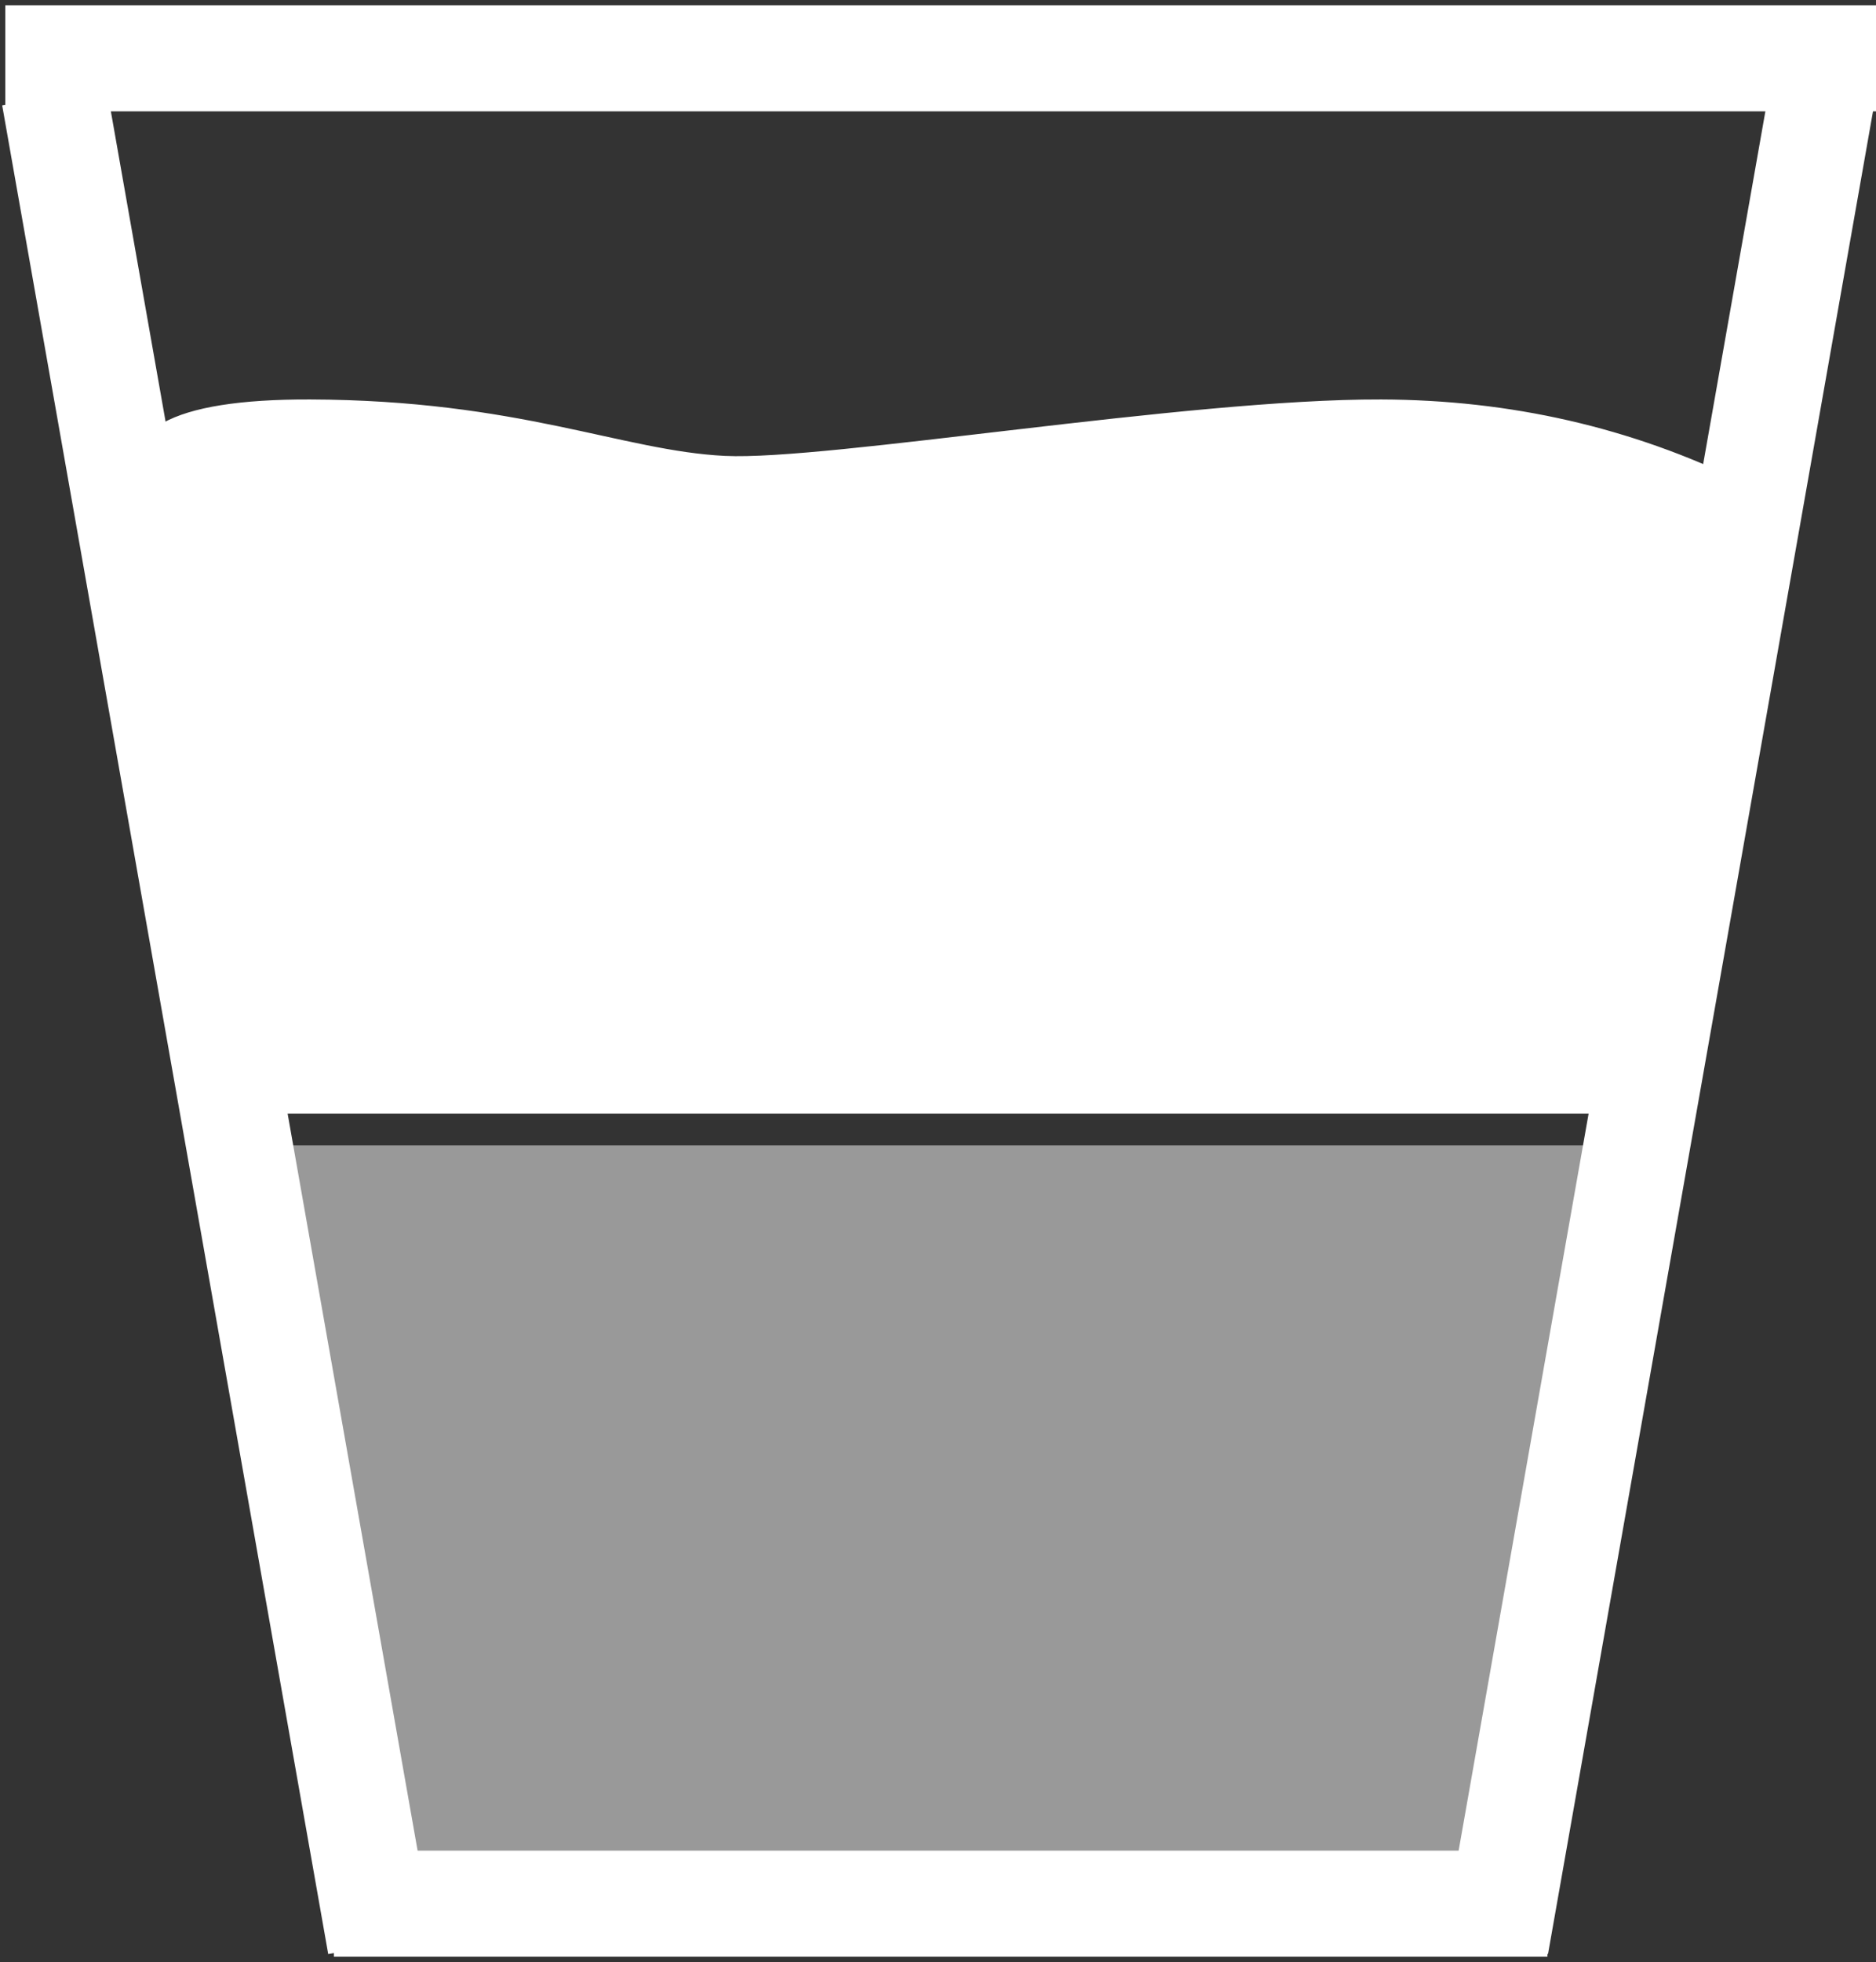<?xml version="1.0" encoding="UTF-8"?>
<svg width="177px" height="185px" viewBox="0 0 177 185" version="1.1" xmlns="http://www.w3.org/2000/svg" xmlns:xlink="http://www.w3.org/1999/xlink">
    <rect x="0" y="0" width="177" height="185" fill="#333333" stroke="none"/>
    <!-- Generator: Sketch 44 (41411) - http://www.bohemiancoding.com/sketch -->
    <title>cafe-au-lait</title>
    <desc>Created with Sketch.</desc>
    <defs></defs>
    <g id="Page-3" stroke="none" stroke-width="1" fill="none" fill-rule="evenodd">
        <g id="cafe-au-lait" transform="translate(5, 4)">
            <g id="Cup" stroke-linecap="square" stroke="#FFFFFF">
                <g>
                    <path d="M31.5,175.5 L136,175.5" id="Line-Copy-3" stroke-width="10"></path>
                    <path d="M0.5,1.5 L167,1.5" id="Line-Copy-4" stroke-width="10"></path>
                    <path d="M1,10 L30.022,174.459" id="Line-Copy-2" stroke-width="10"></path>
                    <path d="M137,10 L166.022,174.459" id="Line-Copy-5" stroke-width="10" transform="translate(151.511, 92.229) scale(-1, 1) translate(-151.511, -92.229) "></path>
                </g>
            </g>
            <polygon id="Rectangle-5-Copy-6" fill="#FFFFFF" opacity="0.5" points="14.925 104 150.13 104 135.983 176 28.795 176"></polygon>
            <g id="CafeAuLait" transform="translate(7, 33)" fill="#FFFFFF">
                <polygon id="Rectangle-7" points="0.887 7 149.158 8.225 141.389 68 11.149 68"></polygon>
                <path d="M1.17,9.613 C-1.238,3.608 4.122,0.626 17.25,0.667 C36.943,0.728 46.72,5.516 56.391,5.987 C66.062,6.457 99.962,0.609 118.302,0.667 C130.529,0.705 141.923,3.313 152.483,8.489 L1.17,9.613 Z" id="Combined-Shape"></path>
            </g>
        </g>
    </g>
</svg>
